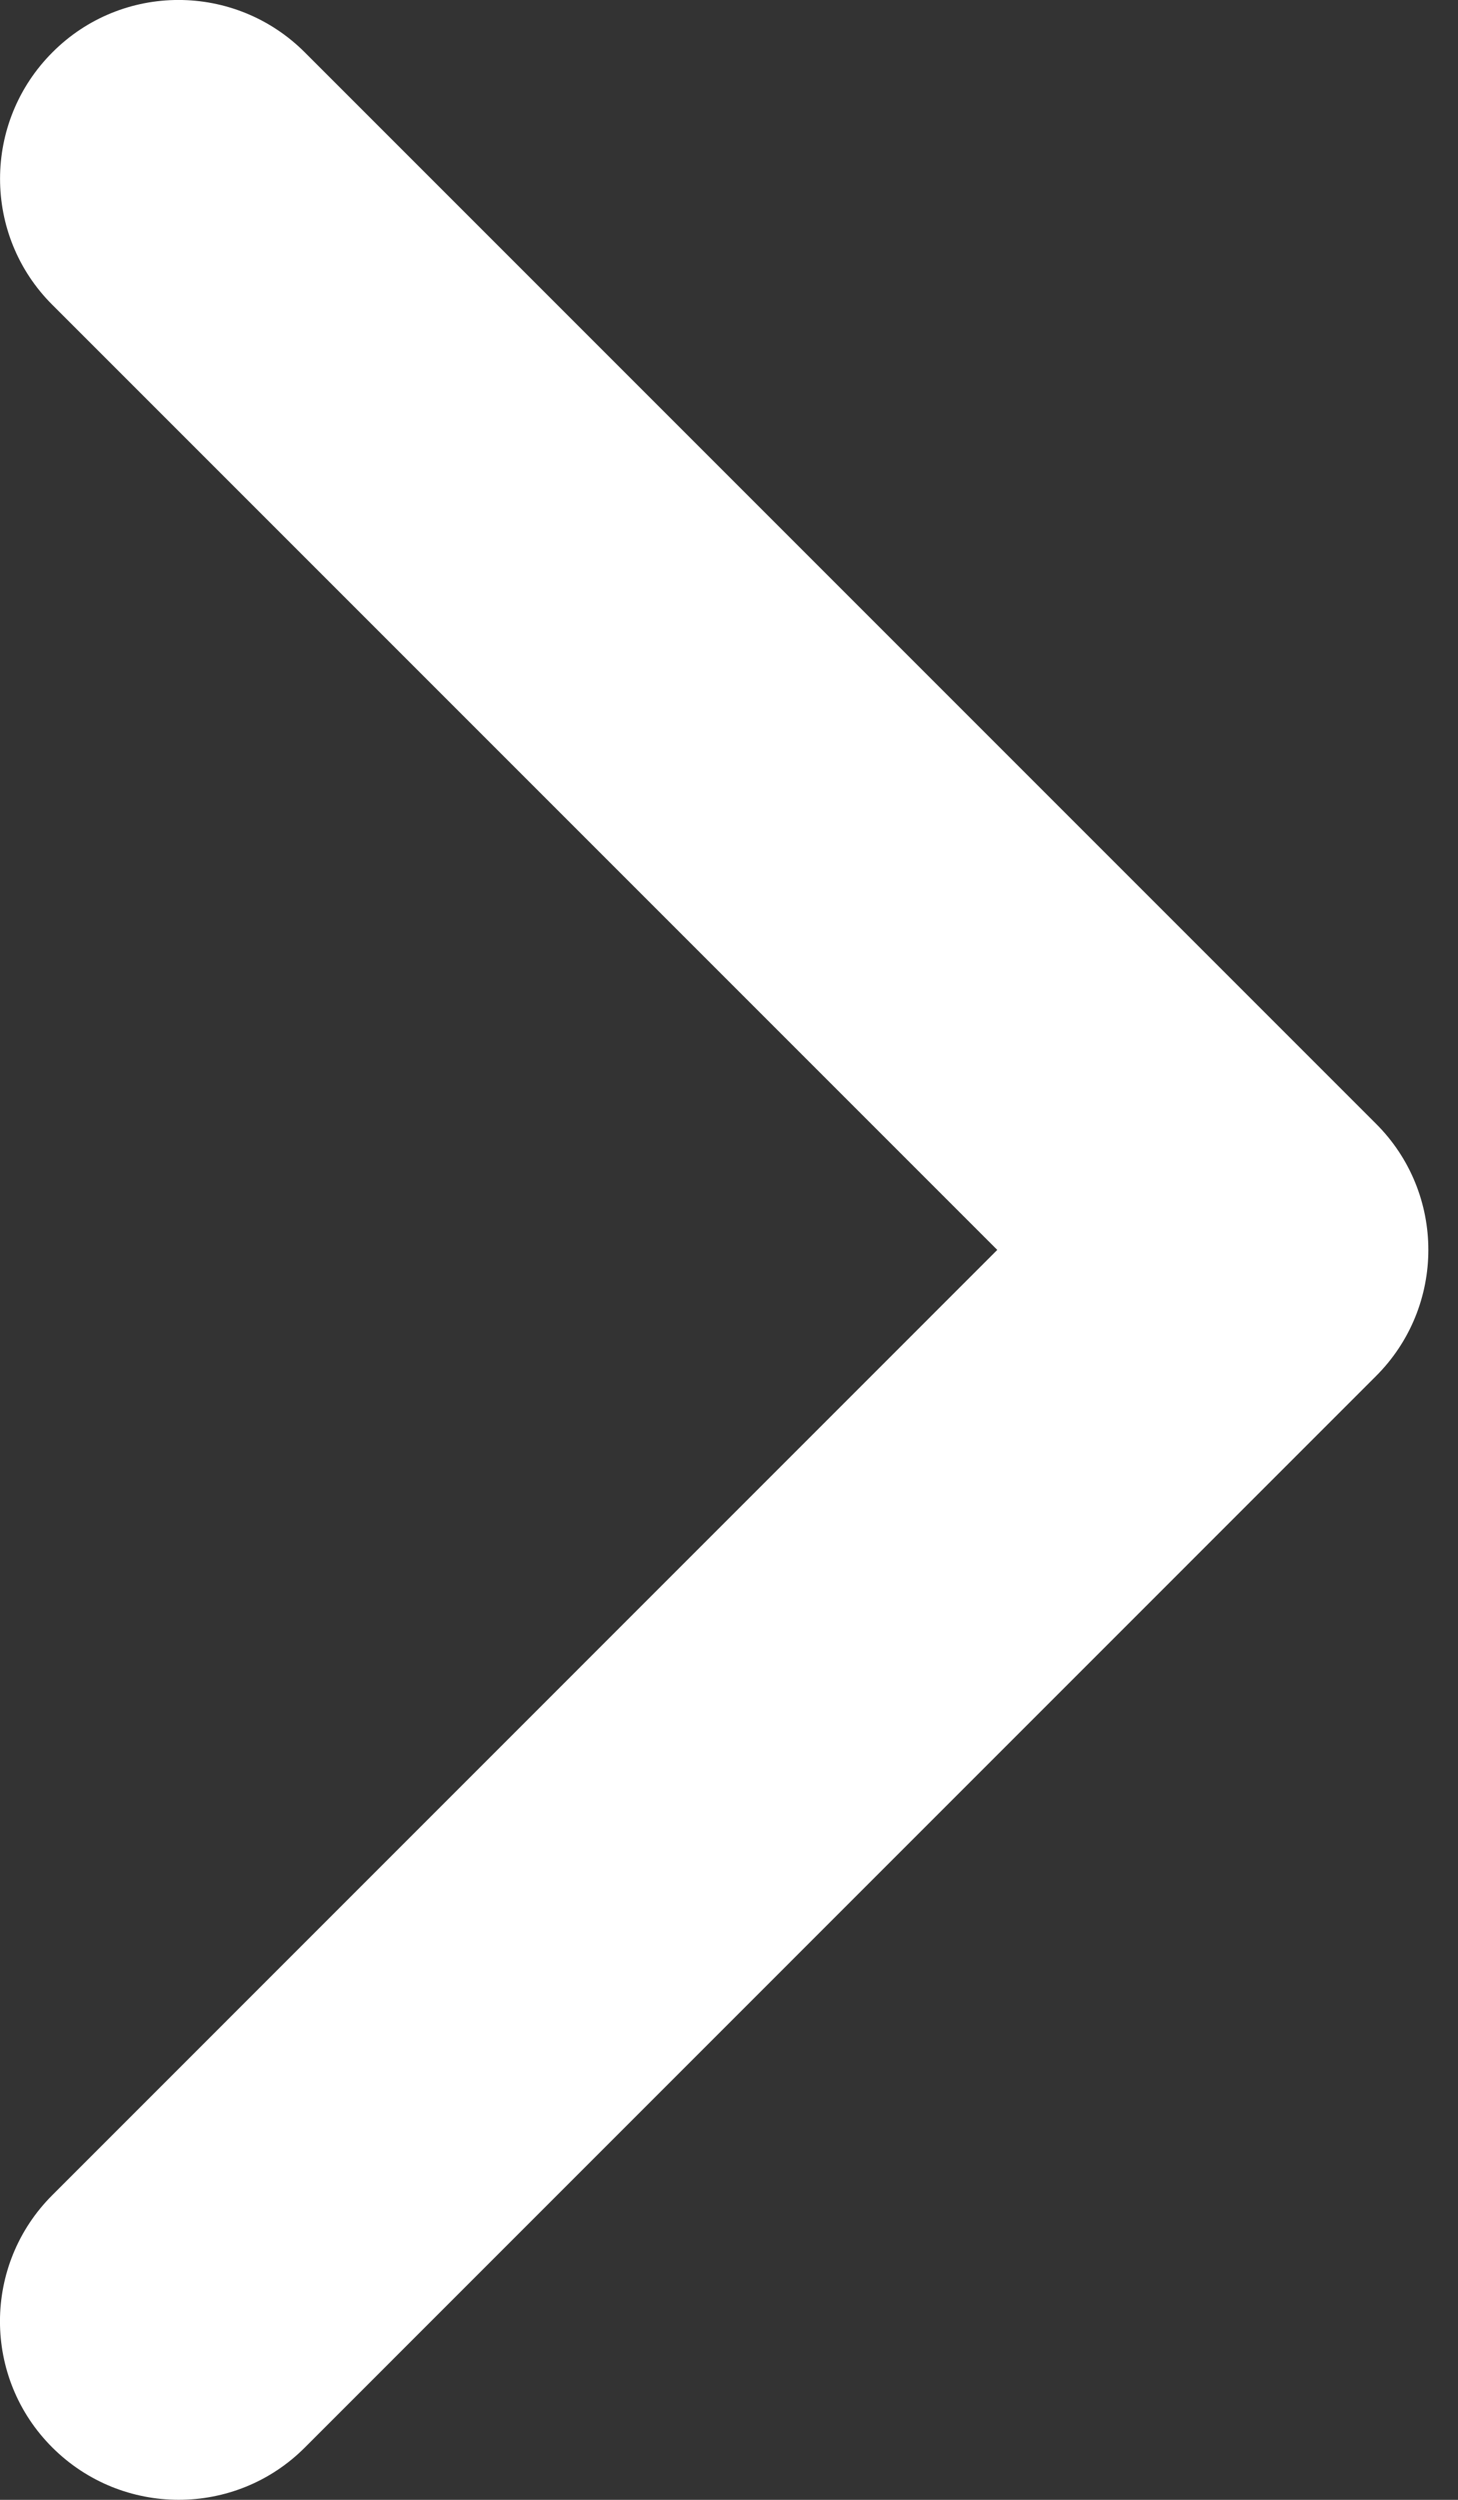 <svg width="14" height="24" viewBox="0 0 14 24" fill="none" xmlns="http://www.w3.org/2000/svg">
    <rect x="0" y="0" width="14" height="24" fill="#333333" stroke="none"/>
    <path
        d="M2.927 23.498L13.212 13.212C13.883 12.542 13.883 11.457 13.212 10.788L2.927 0.503C2.256 -0.168 1.171 -0.168 0.503 0.503C-0.166 1.173 -0.168 2.258 0.503 2.927L9.576 12L0.503 21.074C-0.168 21.744 -0.168 22.829 0.503 23.498C1.173 24.166 2.258 24.168 2.927 23.498Z"
        fill="white" />
</svg>